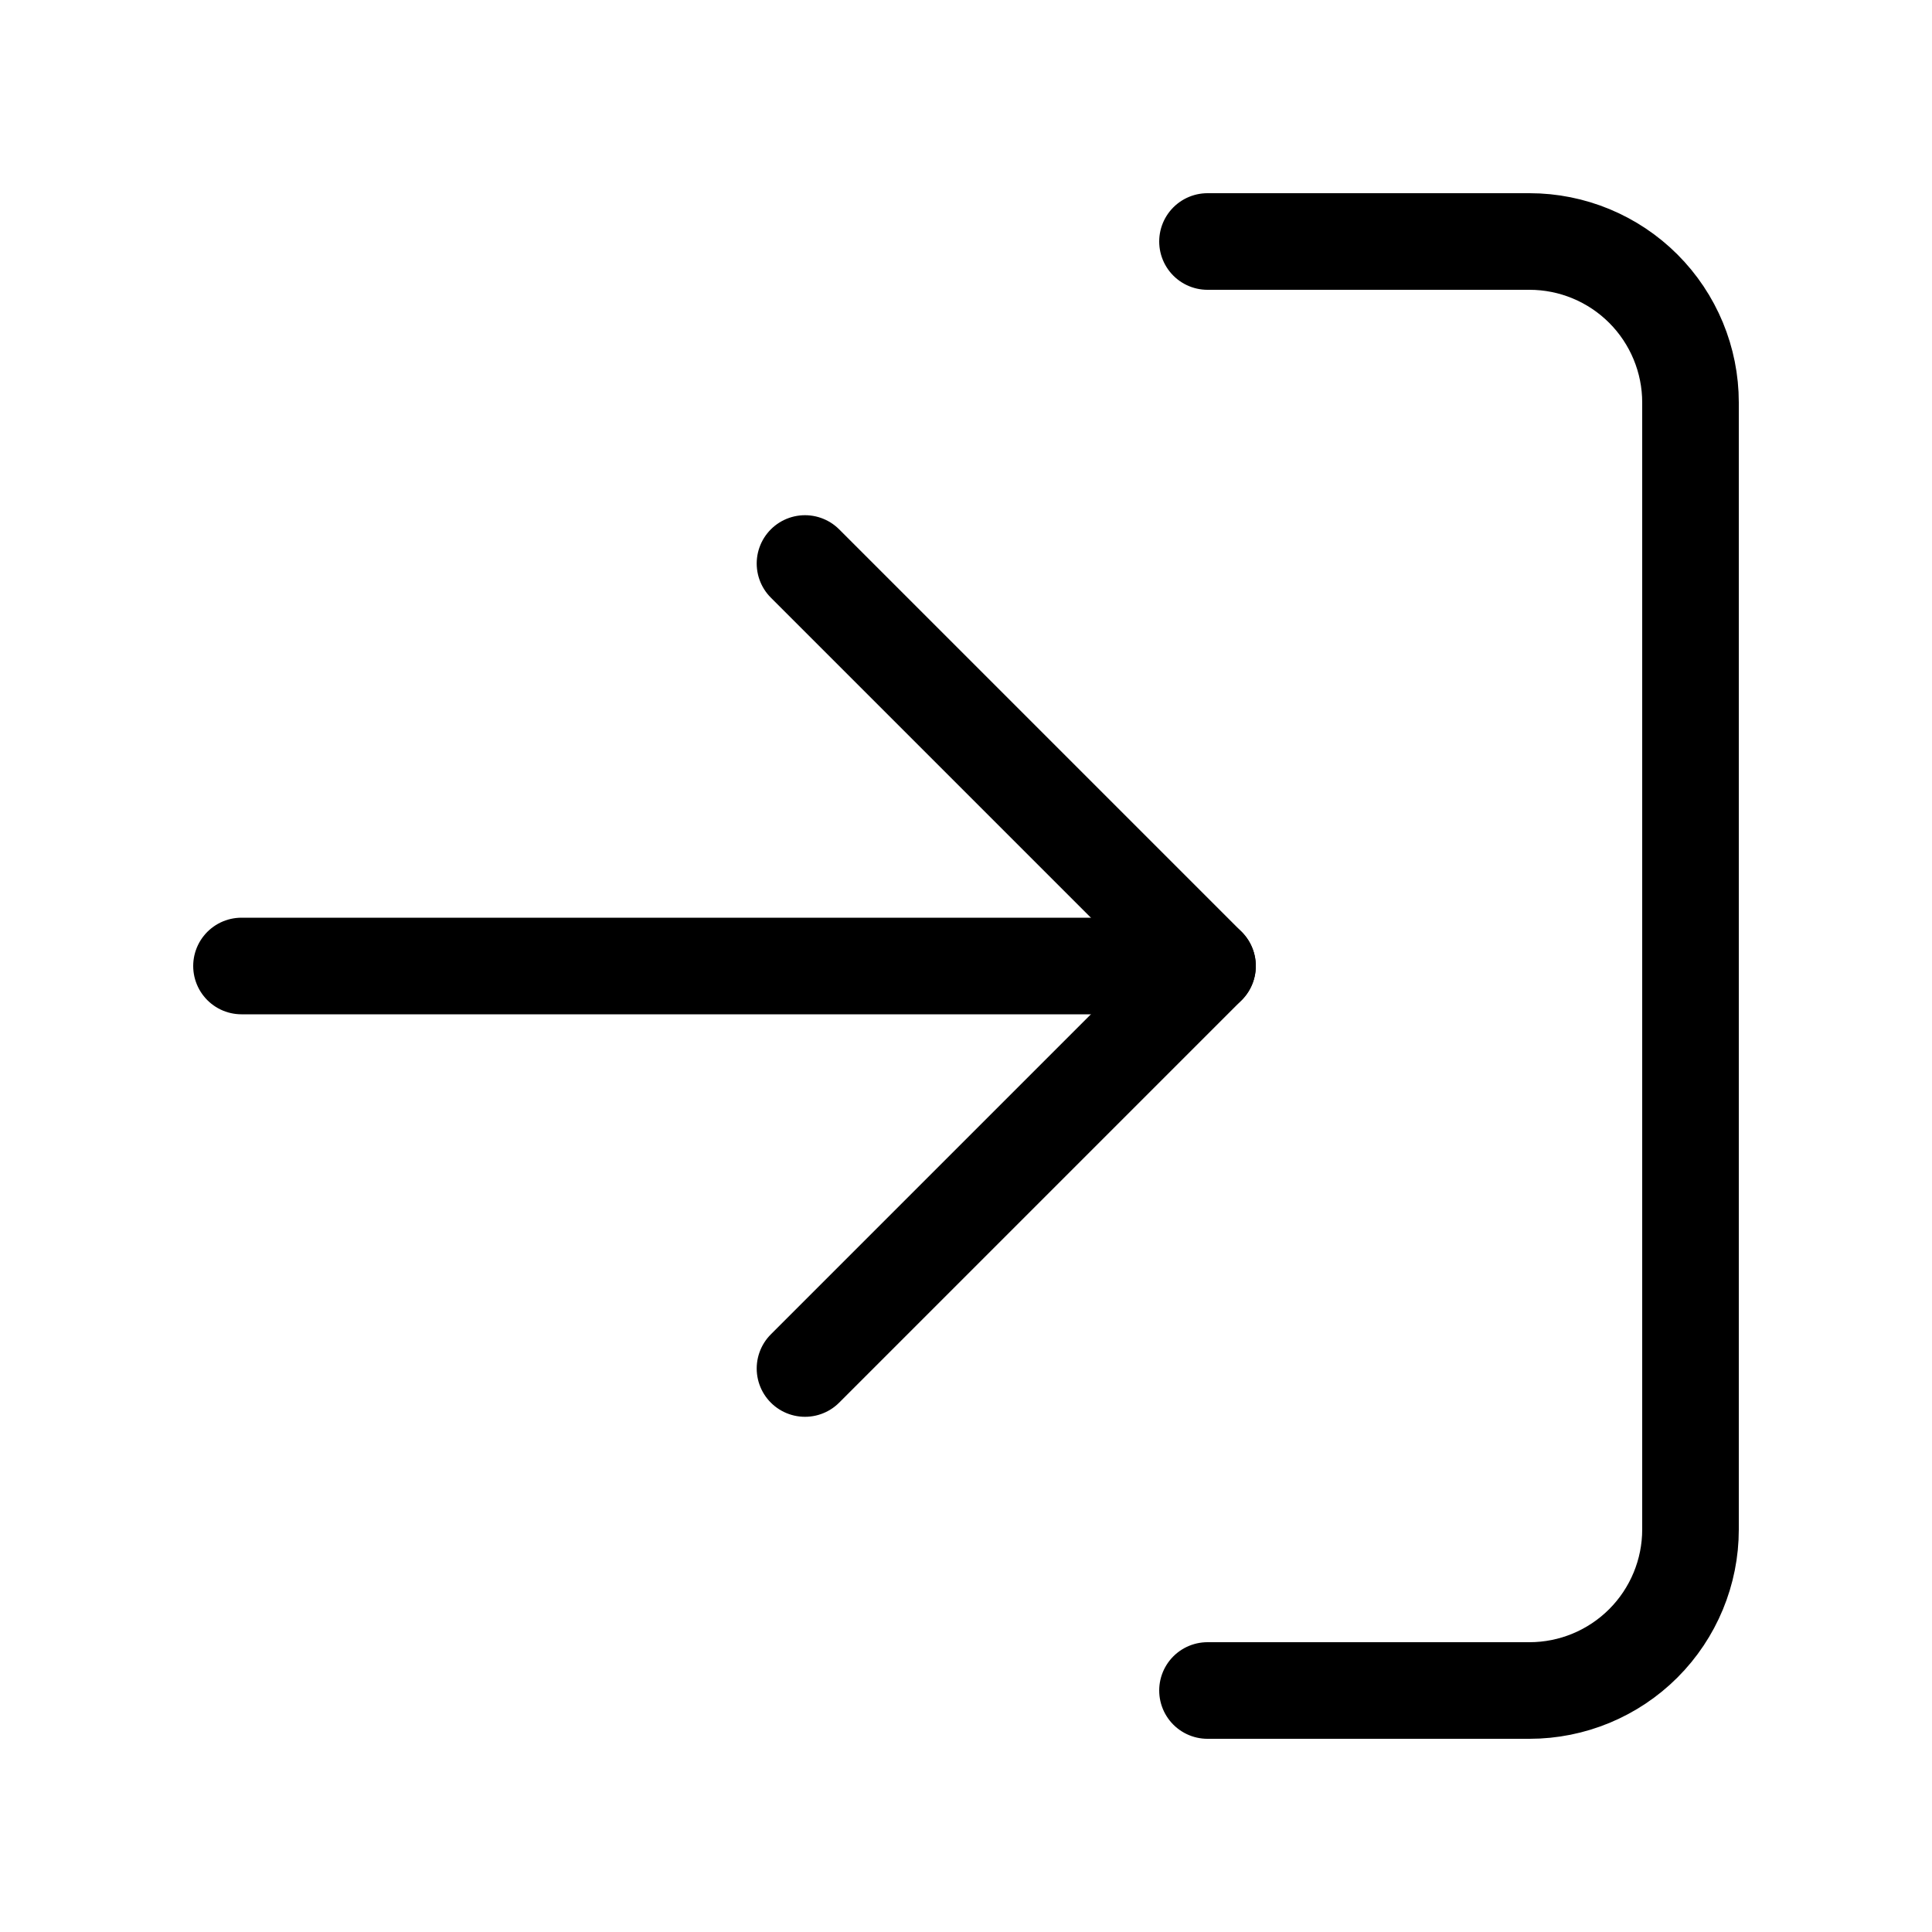 <svg width="24" height="24" viewBox="0 0 24 24" fill="none" xmlns="http://www.w3.org/2000/svg">
<path d="M15 3H19C19.53 3 20.039 3.211 20.414 3.586C20.789 3.961 21 4.47 21 5V19C21 19.53 20.789 20.039 20.414 20.414C20.039 20.789 19.53 21 19 21H15" stroke="black" stroke-width="1.2" stroke-linecap="round" stroke-linejoin="round"/>
<path d="M10 17L15 12L10 7" stroke="black" stroke-width="1.2" stroke-linecap="round" stroke-linejoin="round"/>
<path d="M15 12H3" stroke="black" stroke-width="1.2" stroke-linecap="round" stroke-linejoin="round"/>
</svg>
